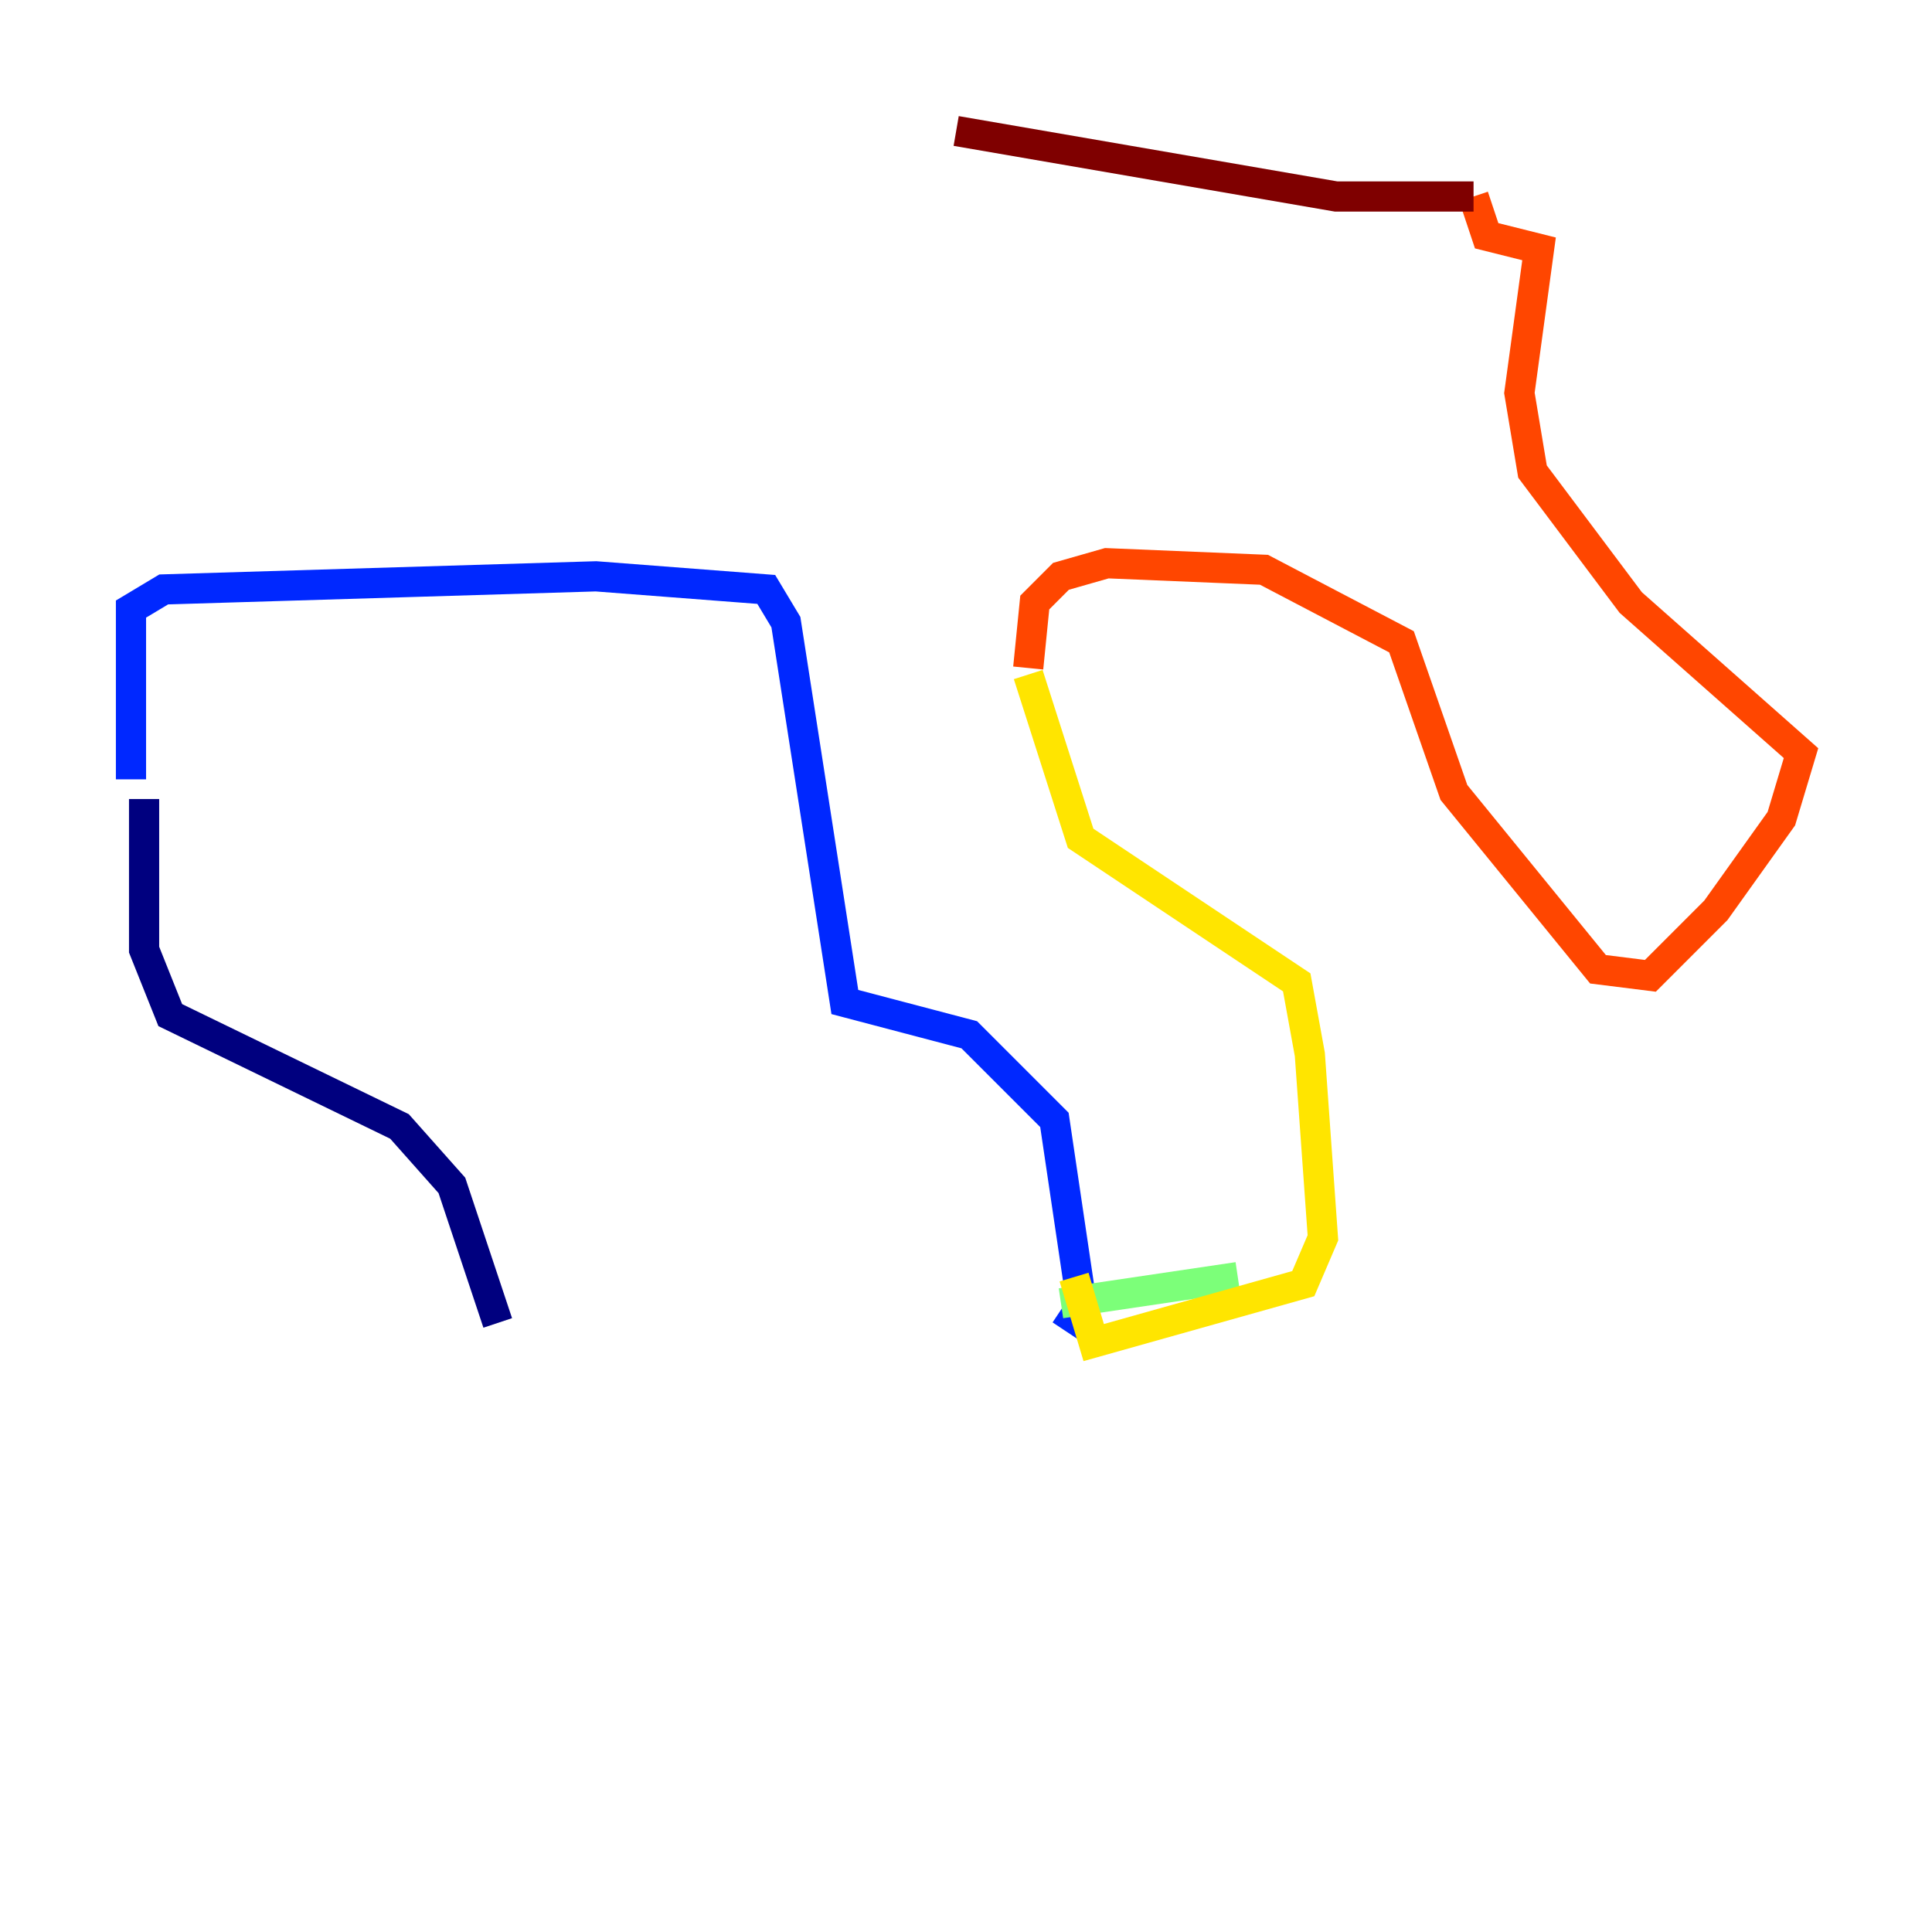 <?xml version="1.0" encoding="utf-8" ?>
<svg baseProfile="tiny" height="128" version="1.2" viewBox="0,0,128,128" width="128" xmlns="http://www.w3.org/2000/svg" xmlns:ev="http://www.w3.org/2001/xml-events" xmlns:xlink="http://www.w3.org/1999/xlink"><defs /><polyline fill="none" points="32.976,87.647 29.939,78.536 26.468,74.63 11.281,67.254 9.546,62.915 9.546,52.936" stroke="#00007f" stroke-width="2" /><polyline fill="none" points="8.678,51.634 8.678,40.352 10.848,39.051 39.485,38.183 50.766,39.051 52.068,41.22 55.973,66.386 64.217,68.556 69.858,74.197 71.593,85.912 71.593,87.647 70.291,86.78" stroke="#0028ff" stroke-width="2" /><polyline fill="none" points="70.291,86.78 70.291,86.78" stroke="#00d4ff" stroke-width="2" /><polyline fill="none" points="70.291,86.346 82.007,84.61" stroke="#7cff79" stroke-width="2" /><polyline fill="none" points="71.159,84.61 72.461,88.949 86.346,85.044 87.647,82.007 86.78,69.858 85.912,65.085 71.593,55.539 68.122,44.691" stroke="#ffe500" stroke-width="2" /><polyline fill="none" points="68.122,44.258 68.556,39.919 70.291,38.183 73.329,37.315 83.742,37.749 92.854,42.522 96.325,52.502 105.871,64.217 109.342,64.651 113.681,60.312 118.02,54.237 119.322,49.898 108.041,39.919 101.532,31.241 100.664,26.034 101.966,16.488 98.495,15.62 97.627,13.017" stroke="#ff4600" stroke-width="2" /><polyline fill="none" points="97.627,13.017 88.515,13.017 63.349,8.678" stroke="#7f0000" stroke-width="2" /></svg>
